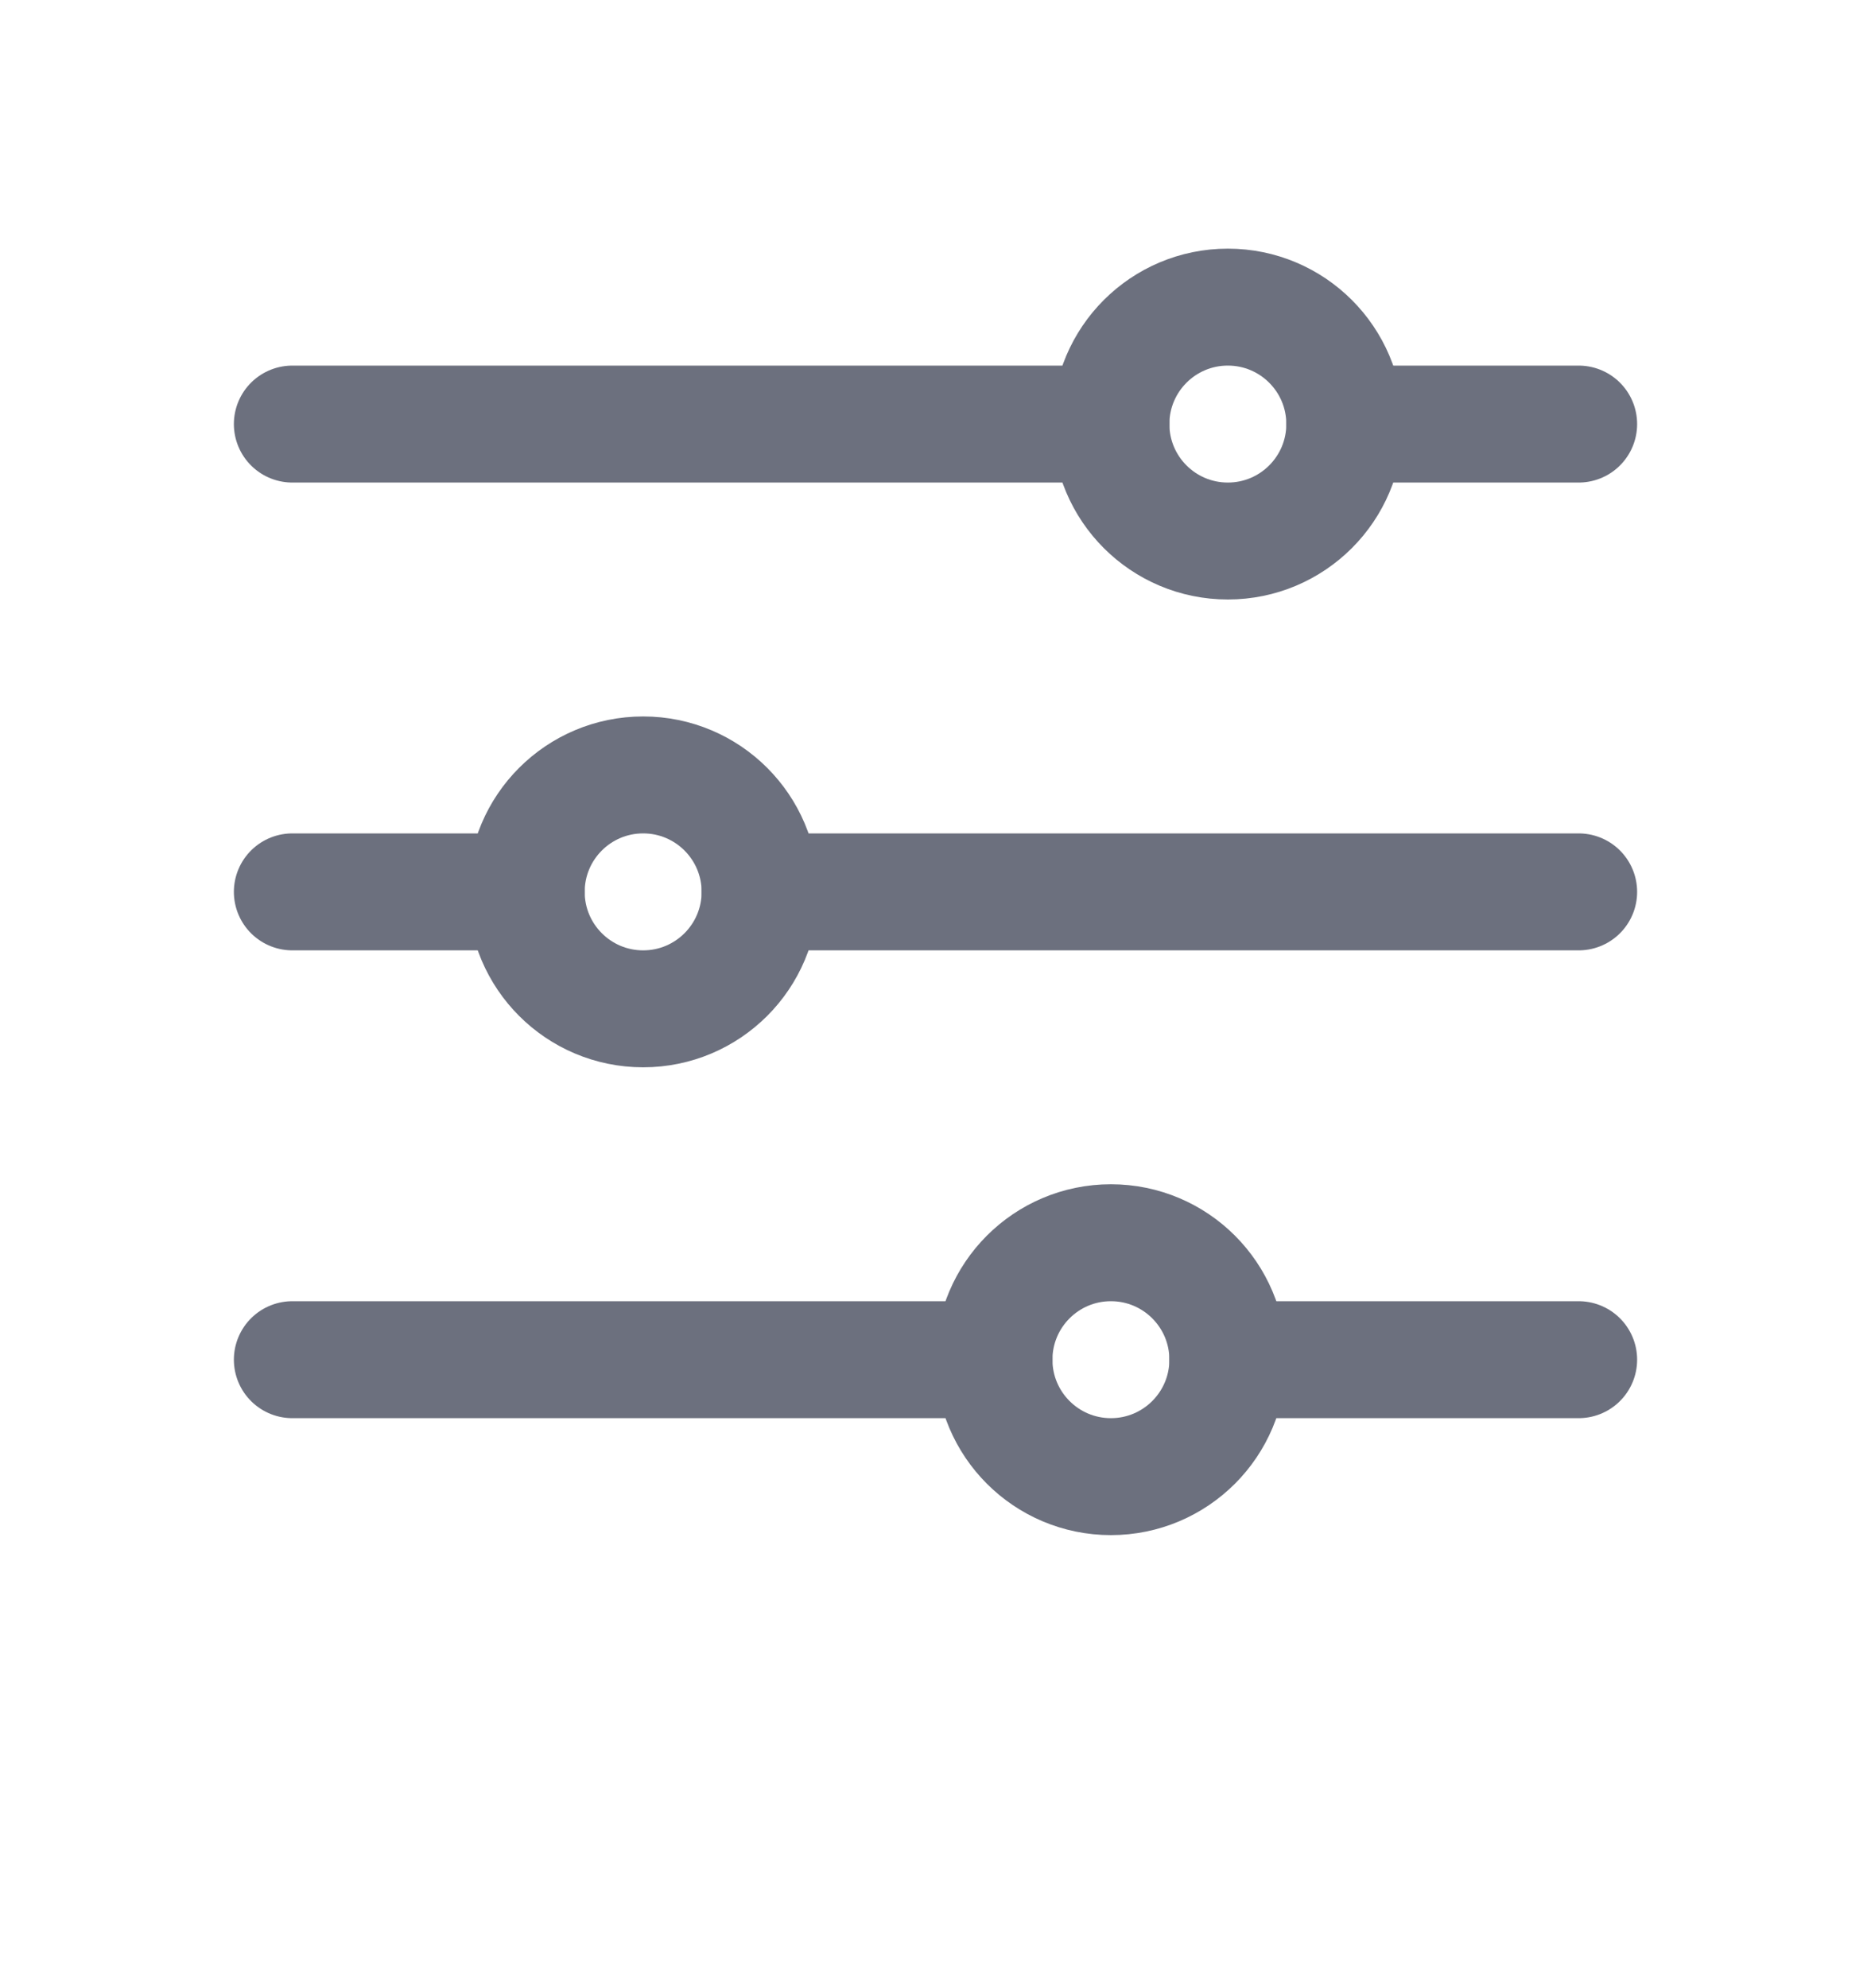 <svg width="16" height="17" viewBox="0 0 16 17" fill="none" xmlns="http://www.w3.org/2000/svg">
<path d="M2.5 3.626H9.5M2.5 7.626H4.5M2.5 11.626H8.5M11.5 3.626H13.5M6.5 7.626H13.5M10.5 11.626H13.5" stroke="#6C707E" stroke-linecap="round"/>
<circle cx="10.5" cy="3.626" r="1" stroke="#6C707E"/>
<circle cx="5.5" cy="7.626" r="1" stroke="#6C707E"/>
<circle cx="9.5" cy="11.626" r="1" stroke="#6C707E"/>
</svg>
